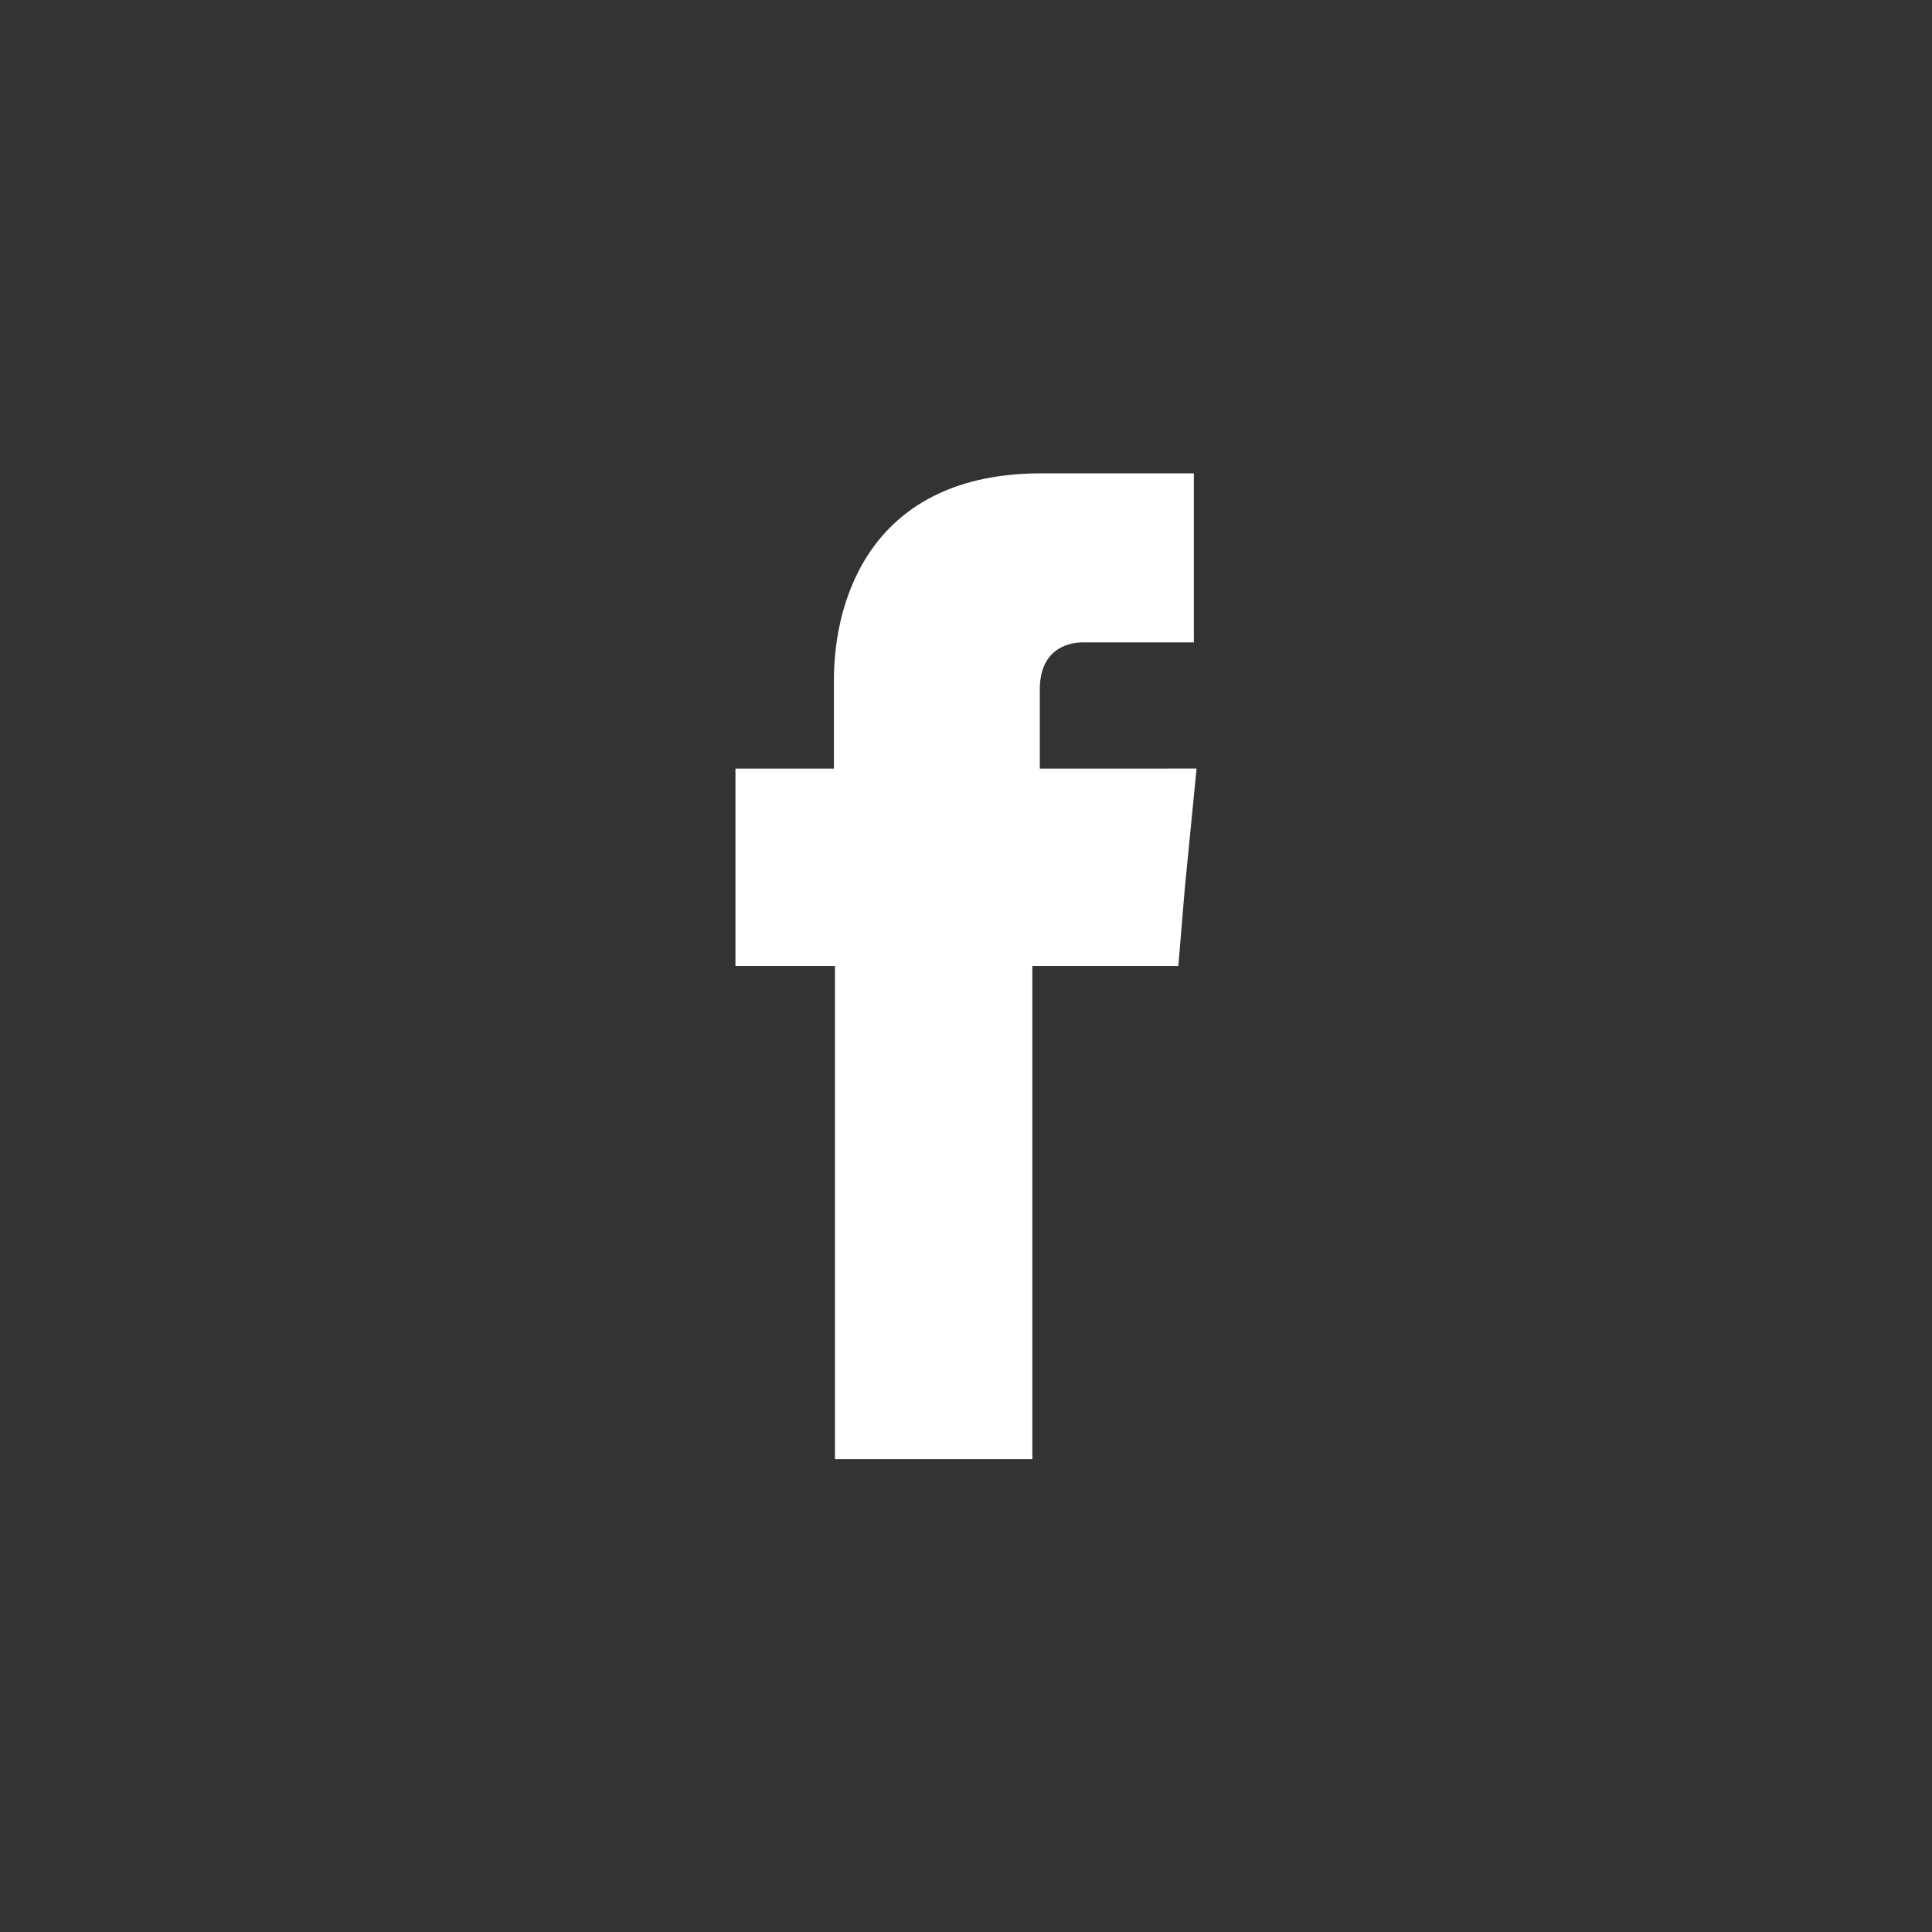 <?xml version="1.0" encoding="utf-8"?>
<!DOCTYPE svg PUBLIC "-//W3C//DTD SVG 1.1//EN" "http://www.w3.org/Graphics/SVG/1.1/DTD/svg11.dtd">
<svg version="1.1" id="Layer_1" xmlns="http://www.w3.org/2000/svg" xmlns:xlink="http://www.w3.org/1999/xlink" x="0px" y="0px"
	 width="99.036px" height="99.035px" viewBox="0 0 99.036 99.035" style="enable-background:new 0 0 99.036 99.035;"
	 xml:space="preserve">
<rect x="0" y="0" width="99.036" height="99.035" fill="#333333" stroke="none"/>
<path style="fill:#FFFFFF;" d="M53.301,39.4v-4.058c0-1.947,1.289-2.413,2.222-2.413c0.904,0,5.675,0,5.675,0v-8.665h-7.814
	c-8.69,0-10.637,6.416-10.637,10.583V39.4H37.7v6.114v4.003h5.1c0,11.488,0,25.28,0,25.28h10.119c0,0,0-13.984,0-25.28h7.484
	l0.33-3.976l0.604-6.142L53.301,39.4L53.301,39.4z"/>
</svg>
